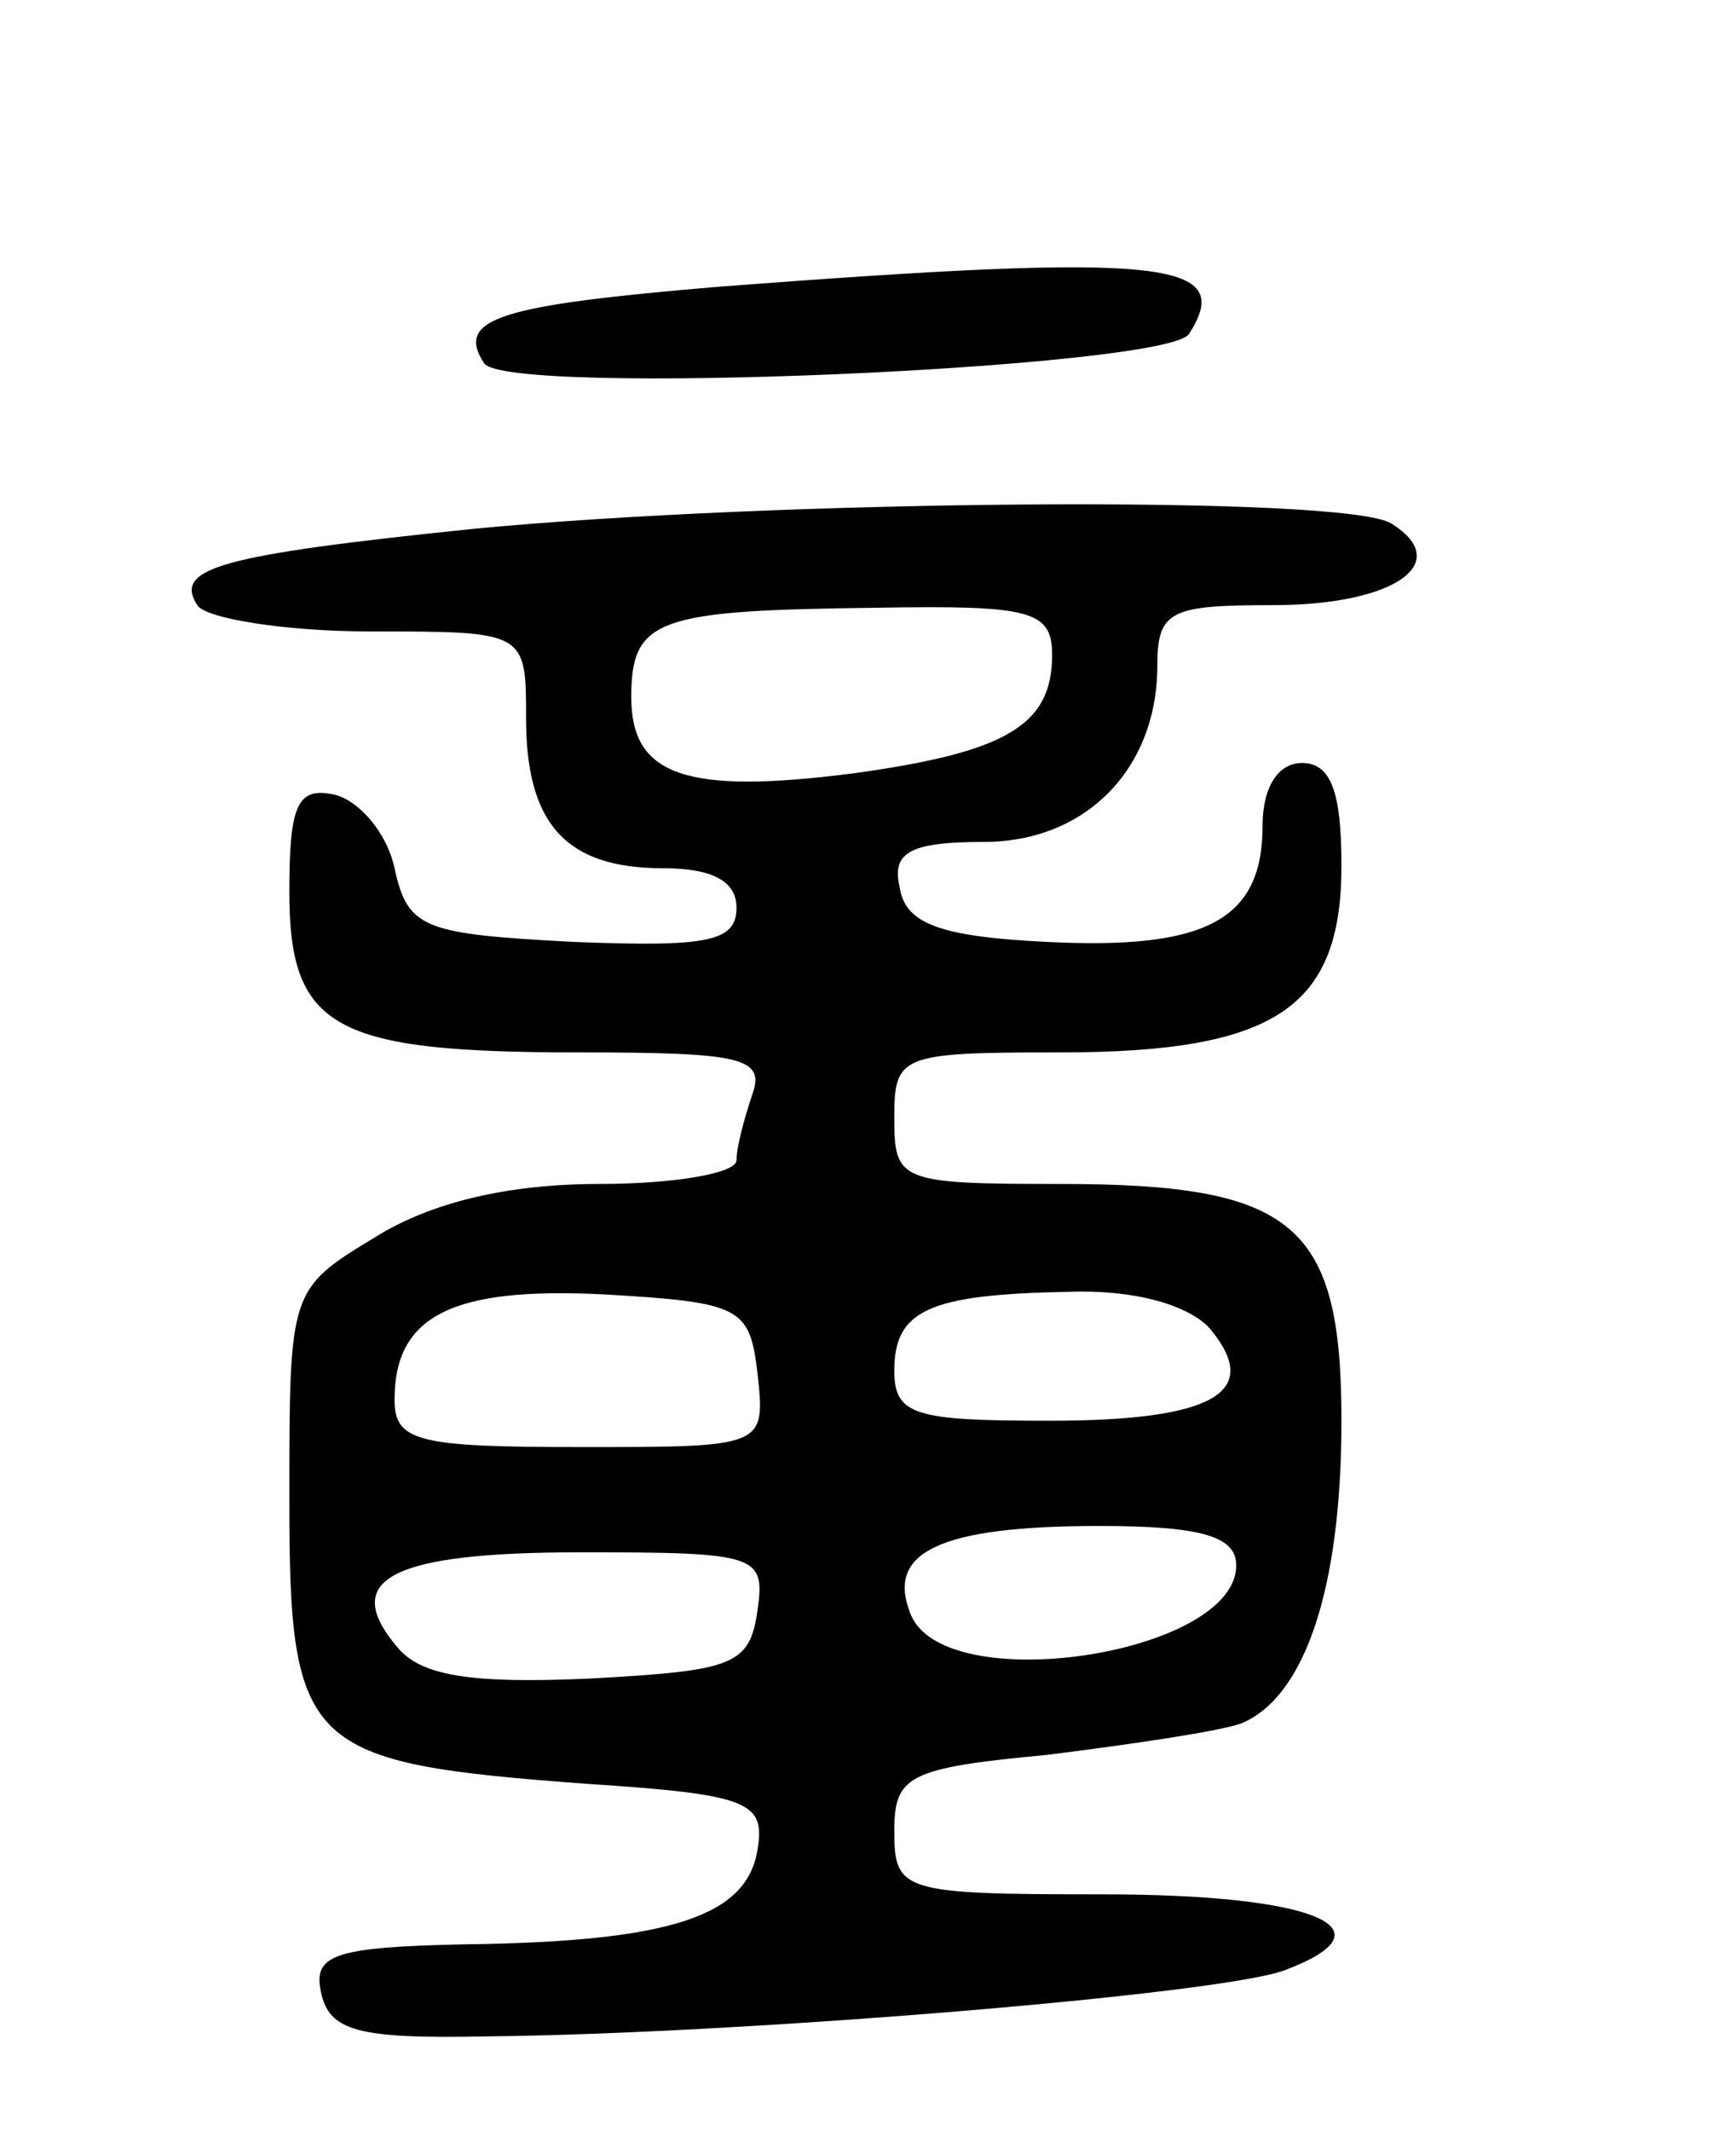 <svg version="1.0" xmlns="http://www.w3.org/2000/svg"
 width="66pt" height="81pt" viewBox="0 0 66 81"
 preserveAspectRatio="xMidYMid meet">
<g transform="translate(0,81) scale(0.1,-0.1)"
fill="#000000" stroke="none">
<path d="M273 701 c-83 -7 -100 -12 -89 -29 8 -13 259 -2 268 11 18 28 -9 31
-179 18z"/>
<path d="M180 609 c-97 -10 -114 -15 -105 -29 3 -5 33 -10 66 -10 59 0 59 0
59 -33 0 -40 15 -57 52 -57 19 0 28 -5 28 -15 0 -13 -11 -15 -62 -13 -57 3
-63 5 -68 28 -3 14 -14 26 -23 28 -14 3 -17 -4 -17 -37 0 -52 17 -61 110 -61
62 0 71 -2 66 -16 -3 -9 -6 -20 -6 -25 0 -5 -24 -9 -52 -9 -35 0 -64 -7 -85
-20 -33 -20 -33 -20 -33 -100 0 -95 6 -100 113 -108 62 -4 68 -7 65 -25 -4
-25 -32 -35 -111 -36 -50 -1 -58 -4 -55 -18 3 -15 14 -18 63 -17 98 1 278 16
303 25 43 16 12 29 -69 29 -76 0 -79 1 -79 24 0 21 5 24 58 29 32 4 66 9 74
12 24 10 38 51 38 115 0 75 -18 90 -107 90 -61 0 -63 1 -63 25 0 24 2 25 63
25 82 0 107 17 107 71 0 28 -4 39 -15 39 -9 0 -15 -9 -15 -24 0 -36 -22 -47
-82 -44 -41 2 -54 7 -56 21 -3 13 4 17 32 17 39 0 66 28 66 67 0 21 5 23 44
23 46 0 69 16 45 31 -17 11 -235 9 -349 -2z m220 -48 c0 -27 -18 -37 -76 -45
-63 -8 -84 -1 -84 29 0 30 10 33 93 34 59 1 67 -1 67 -18z m-112 -273 c3 -28
3 -28 -67 -28 -62 0 -71 2 -71 18 0 32 22 43 80 40 52 -3 55 -5 58 -30z m172
17 c20 -24 2 -35 -61 -35 -51 0 -59 2 -59 19 0 23 13 29 66 30 25 1 46 -5 54
-14z m10 -90 c0 -34 -112 -51 -124 -18 -9 23 11 33 72 33 39 0 52 -4 52 -15z
m-182 -17 c-3 -21 -9 -23 -64 -26 -45 -2 -64 1 -73 12 -22 26 -2 36 70 36 67
0 70 -1 67 -22z"/>
</g>
</svg>
